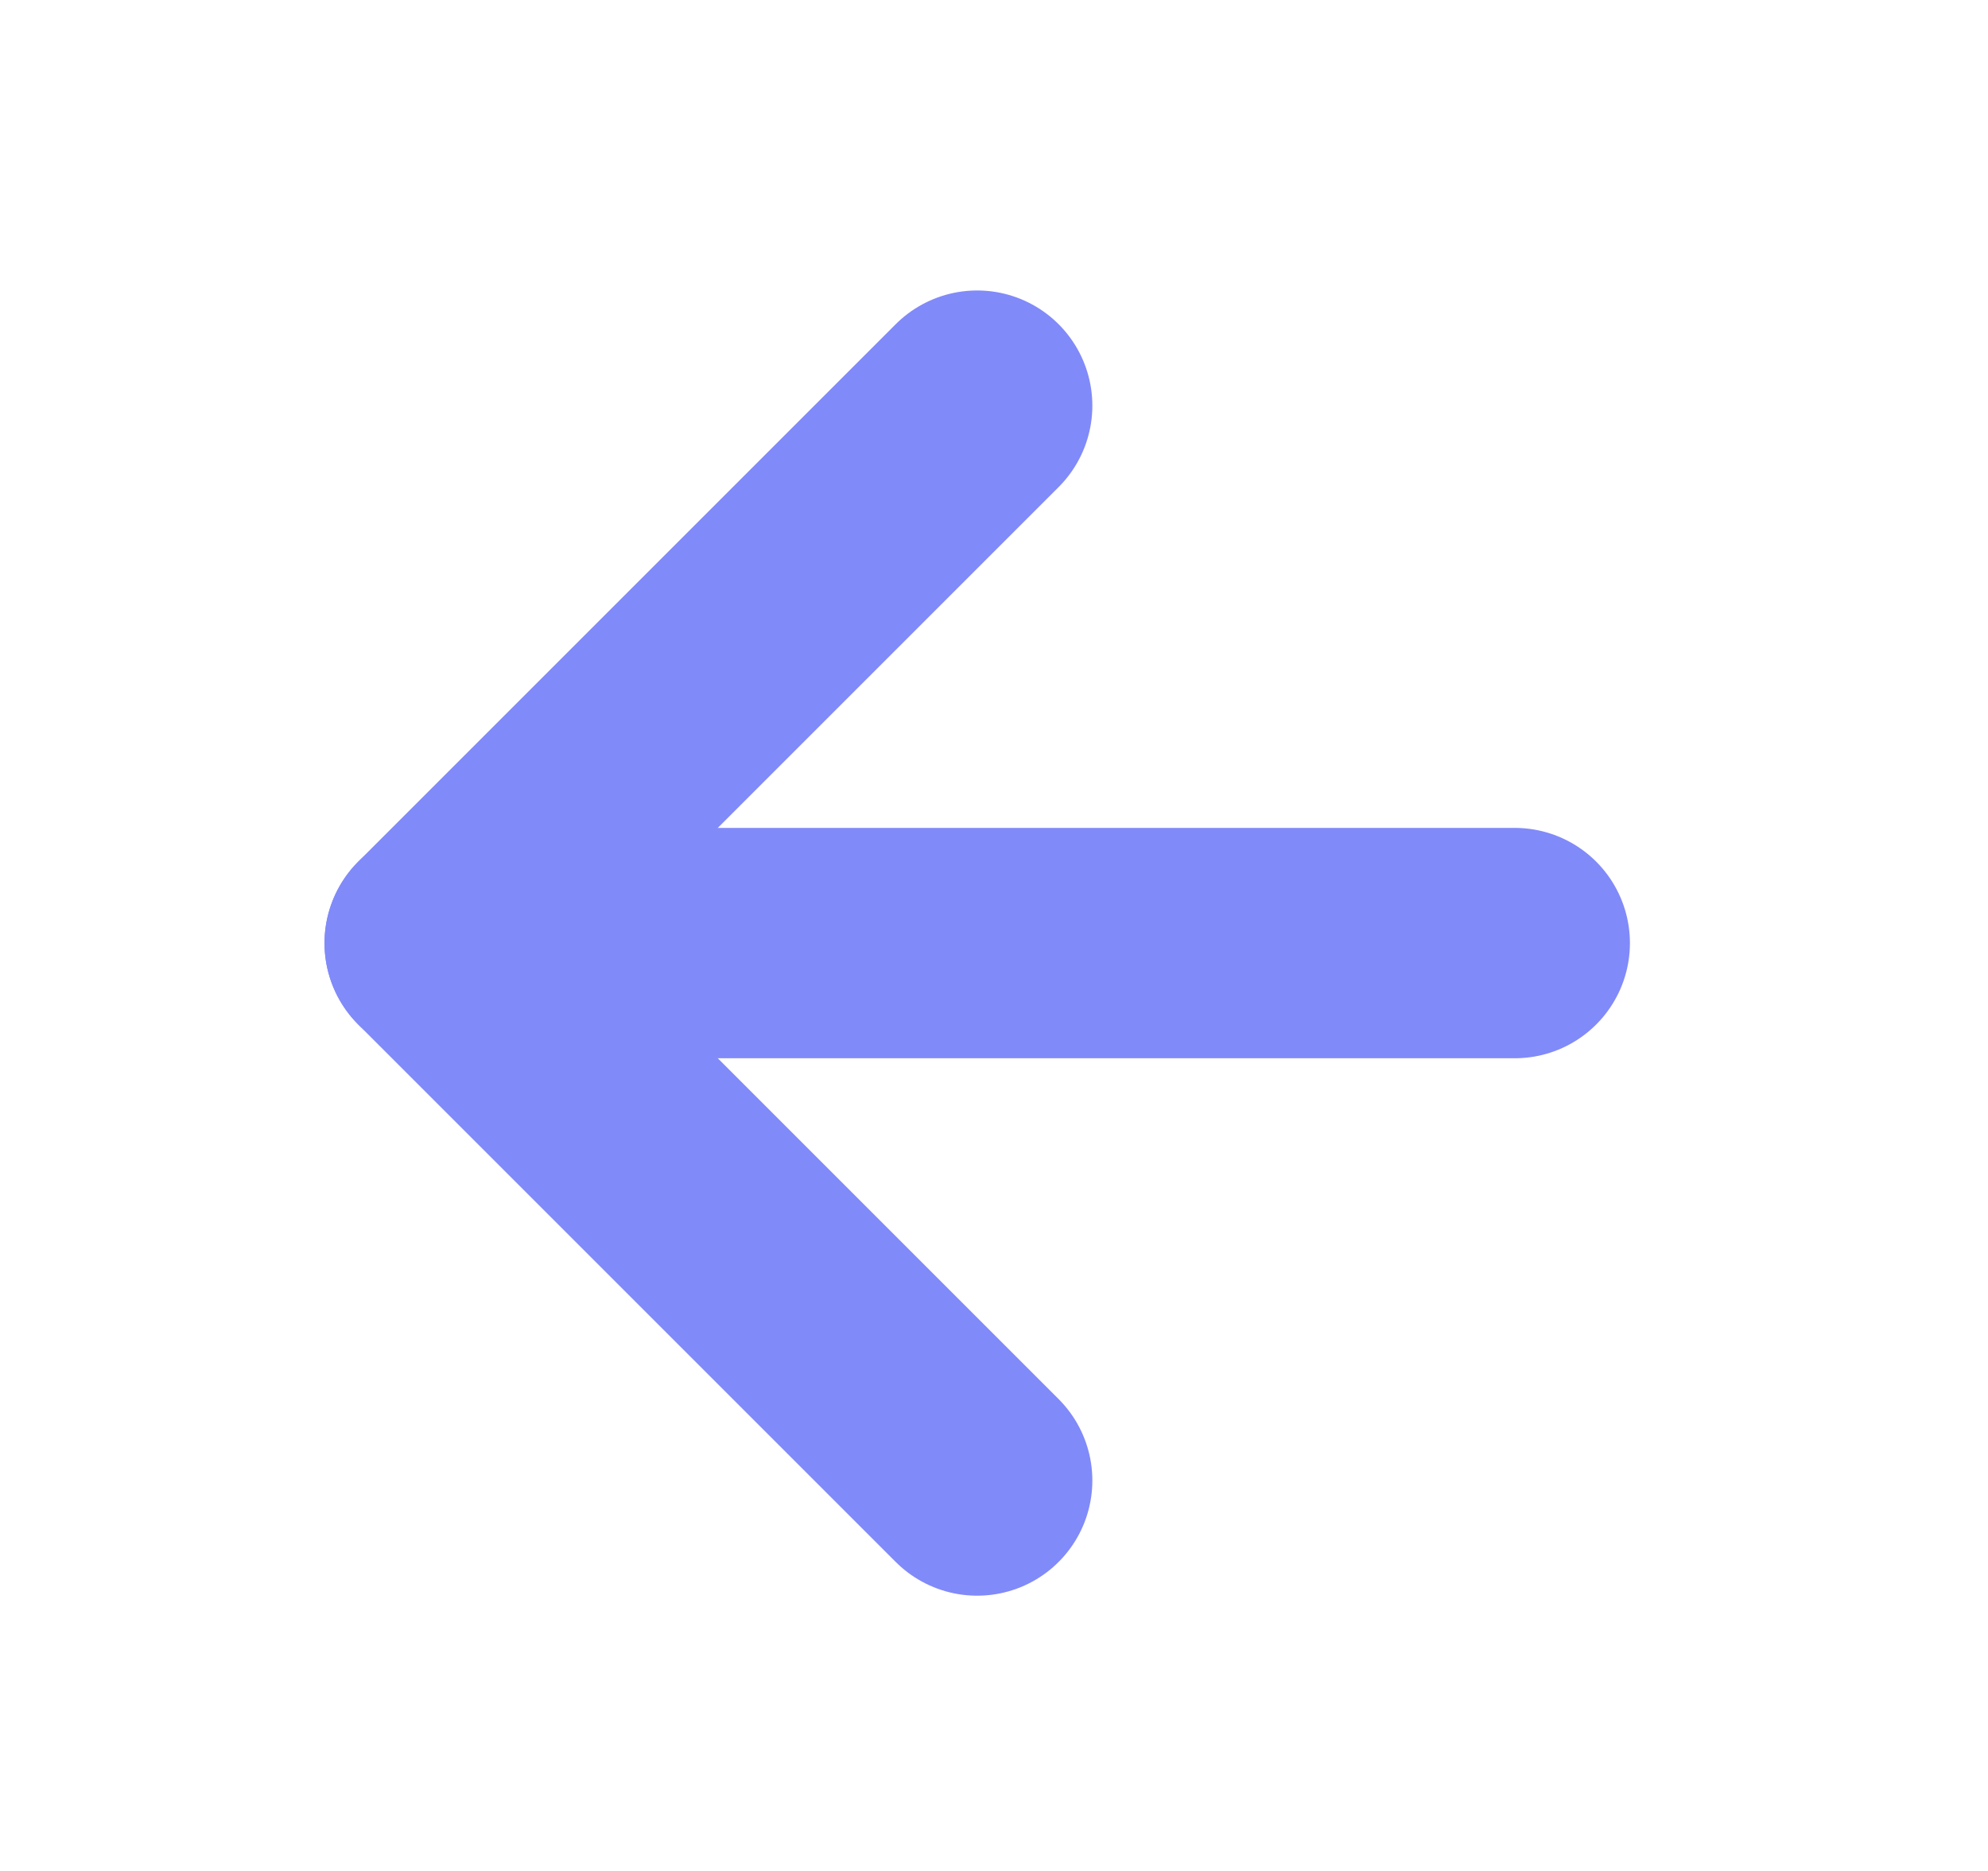 <svg width="17" height="16" viewBox="0 0 17 16" fill="none" xmlns="http://www.w3.org/2000/svg">
<path d="M12.953 8.065H3.76" stroke="#818AF9" stroke-width="1.97" stroke-linecap="round" stroke-linejoin="round"></path>
<path d="M8.356 12.661L3.76 8.065L8.356 3.469" stroke="#818AF9" stroke-width="1.97" stroke-linecap="round" stroke-linejoin="round"></path>
</svg>
